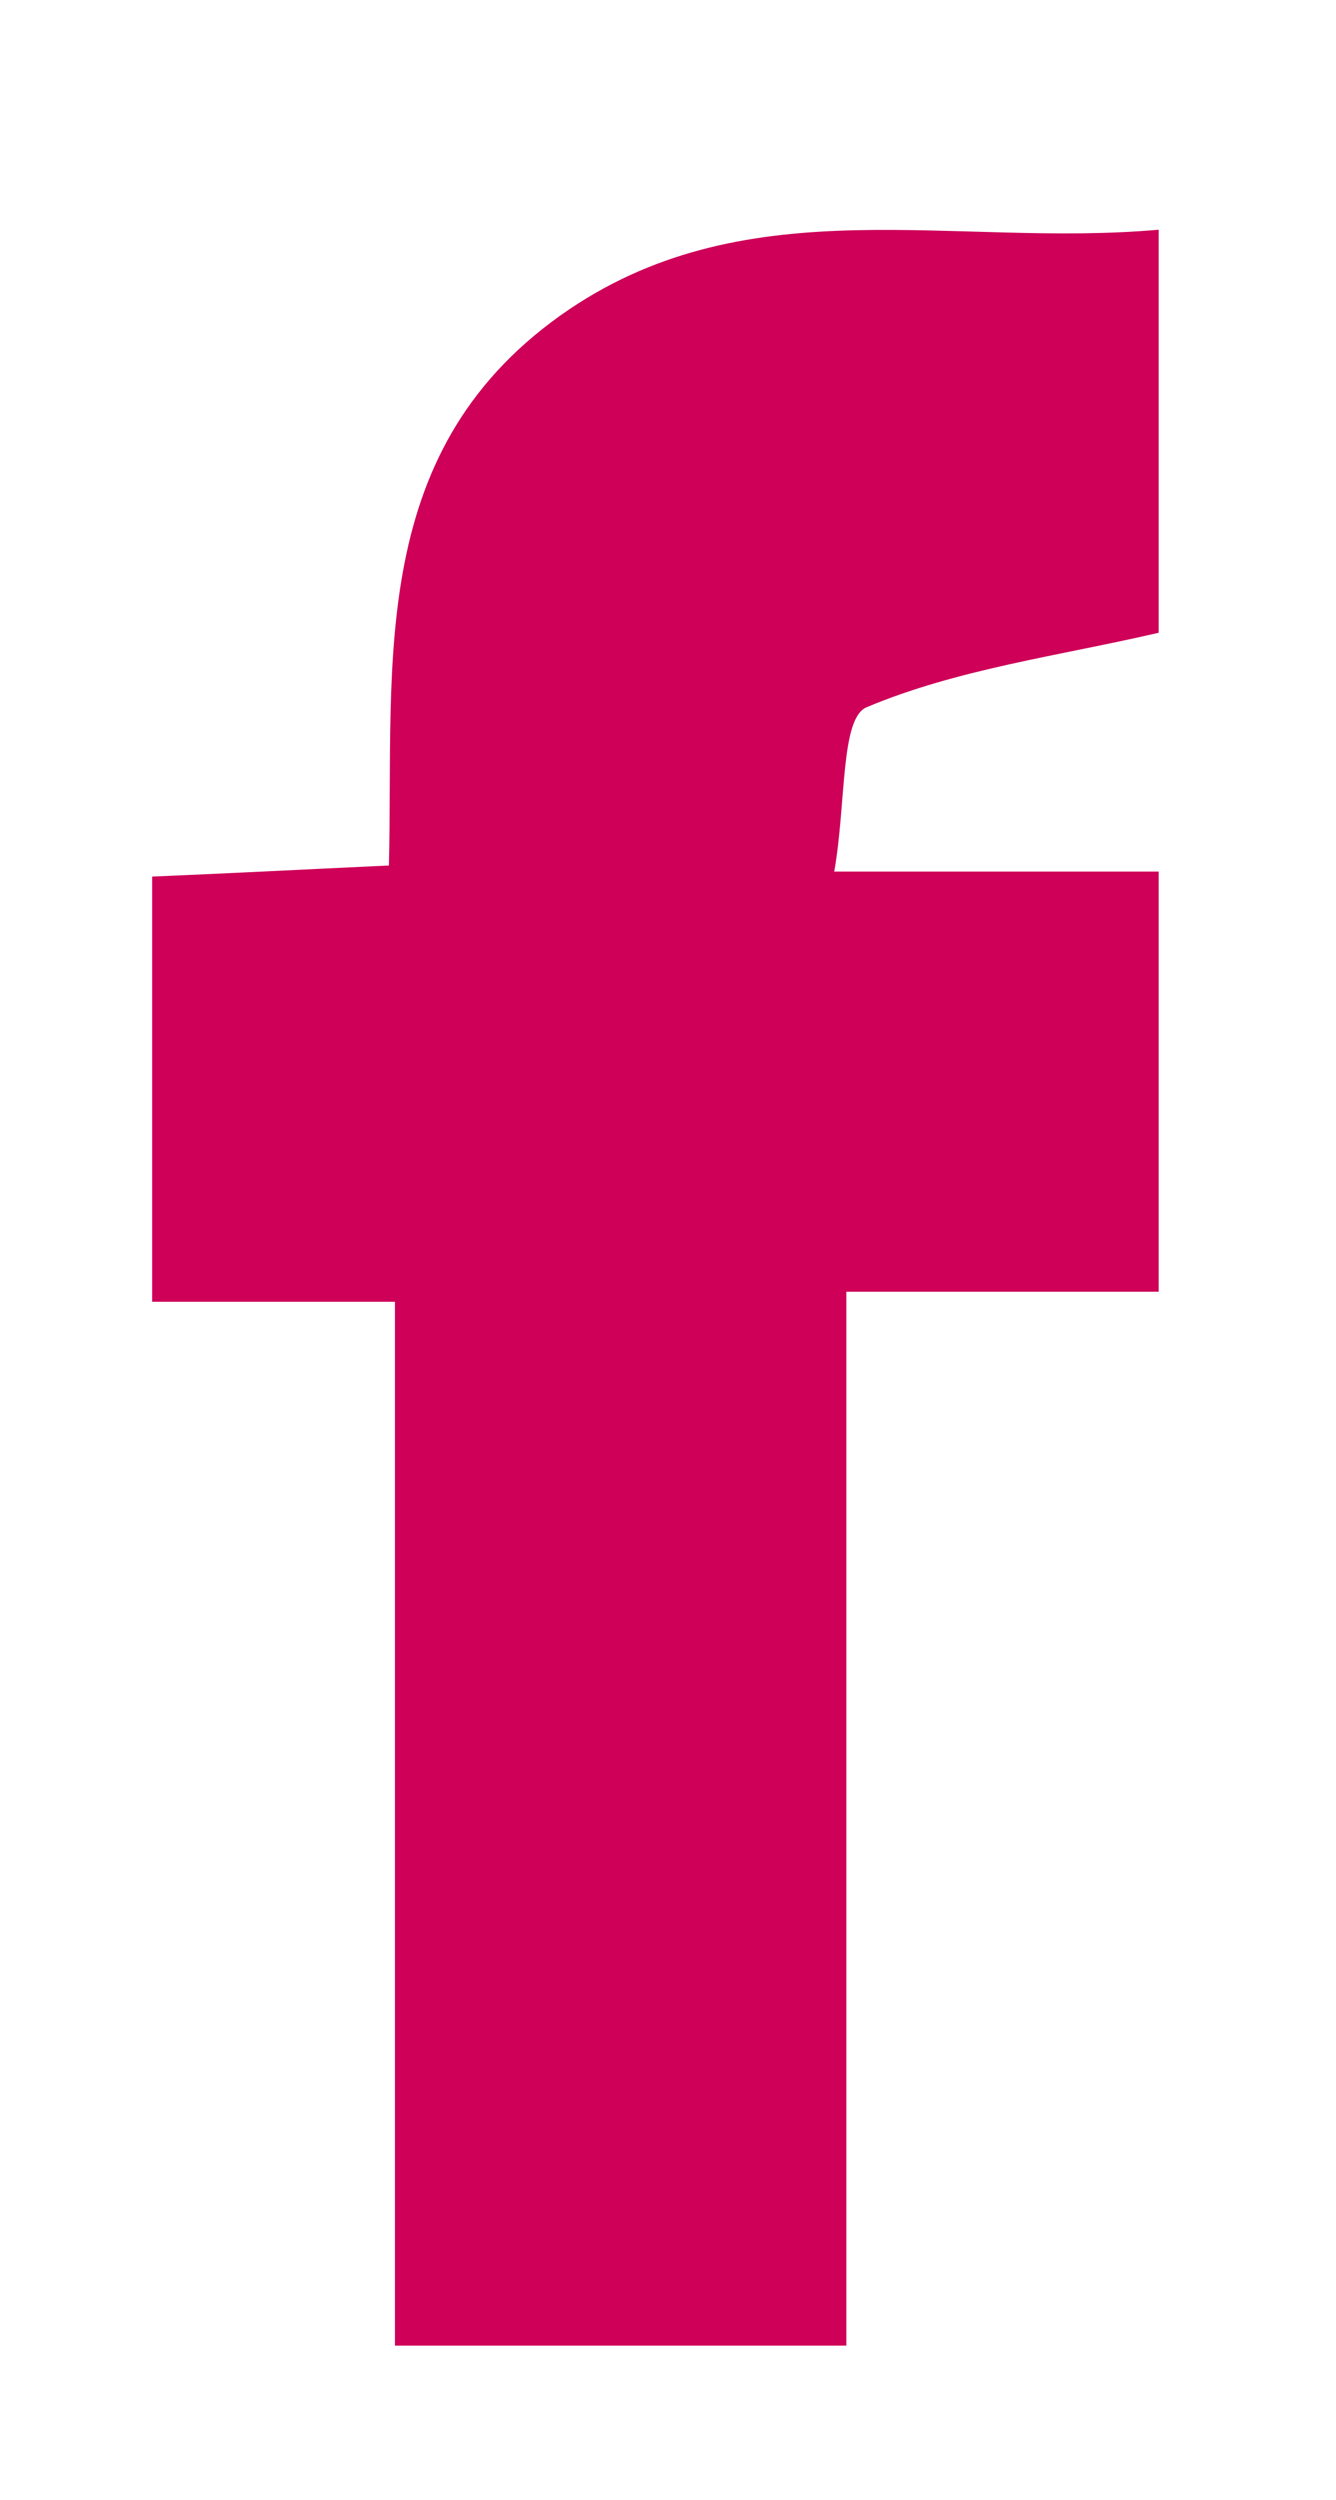 <?xml version="1.0" encoding="utf-8"?>
<!-- Generator: Adobe Illustrator 24.3.0, SVG Export Plug-In . SVG Version: 6.00 Build 0)  -->
<svg version="1.1" id="Layer_1" xmlns="http://www.w3.org/2000/svg" xmlns:xlink="http://www.w3.org/1999/xlink" x="0px" y="0px"
	 viewBox="0 0 13.26 24.81" style="enable-background:new 0 0 13.26 24.81;" xml:space="preserve">
<style type="text/css">
	.st0{clip-path:url(#SVGID_2_);}
	.st1{clip-path:url(#SVGID_4_);fill:#CE0058;}
</style>
<g>
	<defs>
		<path id="SVGID_1_" d="M8.28,8.65h3.22v4.17h-3.1v10.46H3.92V12.92H1.51V8.7C2.23,8.67,3,8.63,3.86,8.59
			c0.05-2.03-0.23-4.15,1.79-5.52c1.81-1.22,3.82-0.61,5.85-0.79v4C10.51,6.51,9.5,6.64,8.6,7.02C8.34,7.13,8.4,7.97,8.28,8.65"/>
	</defs>
	<clipPath id="SVGID_2_">
		<use xlink:href="#SVGID_1_"  style="overflow:visible;"/>
	</clipPath>
	<g class="st0">
		<defs>
			<rect id="SVGID_3_" x="-148.49" y="-645.72" width="1024" height="2663"/>
		</defs>
		<clipPath id="SVGID_4_">
			<use xlink:href="#SVGID_3_"  style="overflow:visible;"/>
		</clipPath>
		<rect x="-3.49" y="-2.72" class="st1" width="20" height="31"/>
	</g>
</g>
</svg>
